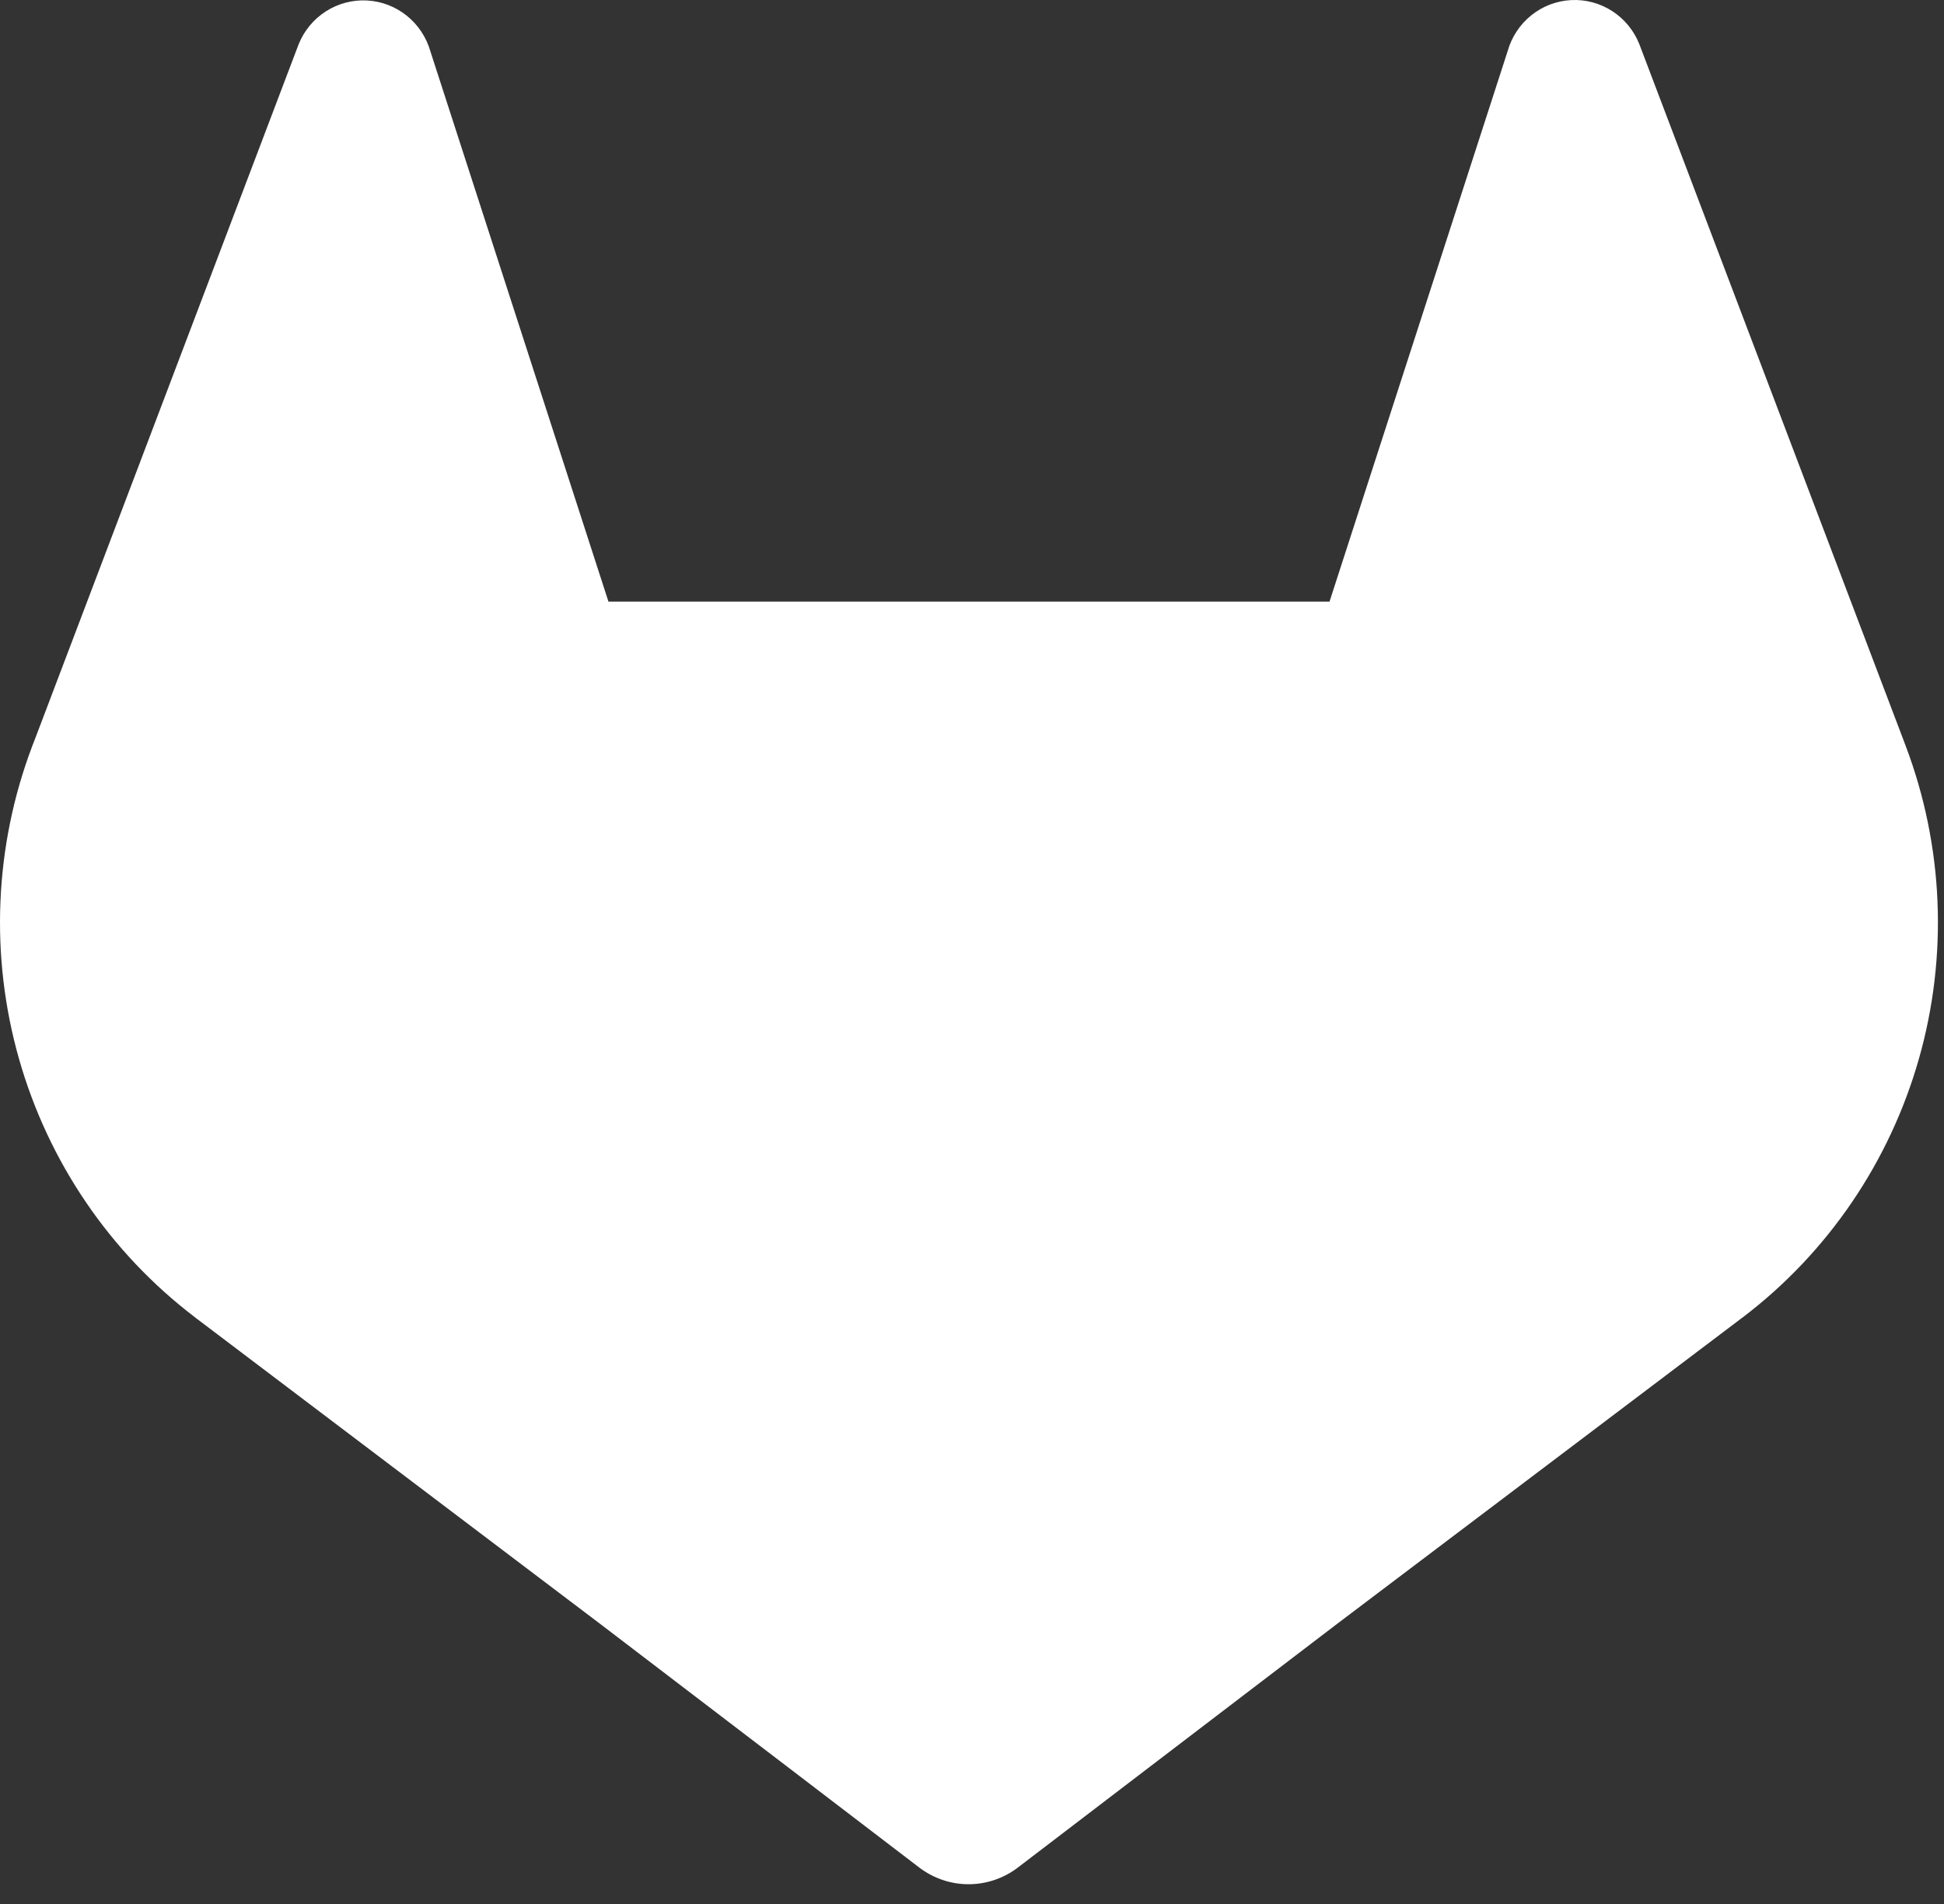 <svg width="98" height="96" viewBox="0 0 98 96" fill="none" xmlns="http://www.w3.org/2000/svg">
<rect x="0" y="0" width="98" height="96" fill="#333333" stroke="none"/>
<path d="M96.067 37.605L95.933 37.249L82.641 2.226C82.367 1.538 81.888 0.955 81.27 0.556C80.651 0.158 79.925 -0.035 79.193 0.005C78.46 0.045 77.759 0.315 77.186 0.778C76.614 1.241 76.199 1.873 76 2.586L67.023 30.334H30.673L21.696 2.586C21.493 1.877 21.076 1.249 20.504 0.79C19.931 0.331 19.232 0.063 18.502 0.024C17.771 -0.015 17.047 0.176 16.43 0.571C15.812 0.966 15.332 1.546 15.056 2.229L1.767 37.253L1.63 37.605C-0.283 42.655 -0.519 48.195 0.959 53.392C2.437 58.588 5.548 63.159 9.823 66.414L9.87 66.453L9.987 66.54L30.215 81.847L40.25 89.507L46.341 94.162C47.057 94.708 47.929 95.004 48.827 95.004C49.724 95.004 50.596 94.708 51.312 94.162L57.407 89.507L67.443 81.847L87.815 66.45L87.87 66.41C92.145 63.156 95.256 58.586 96.734 53.39C98.213 48.195 97.978 42.654 96.067 37.605Z" fill="white"/>
</svg>
